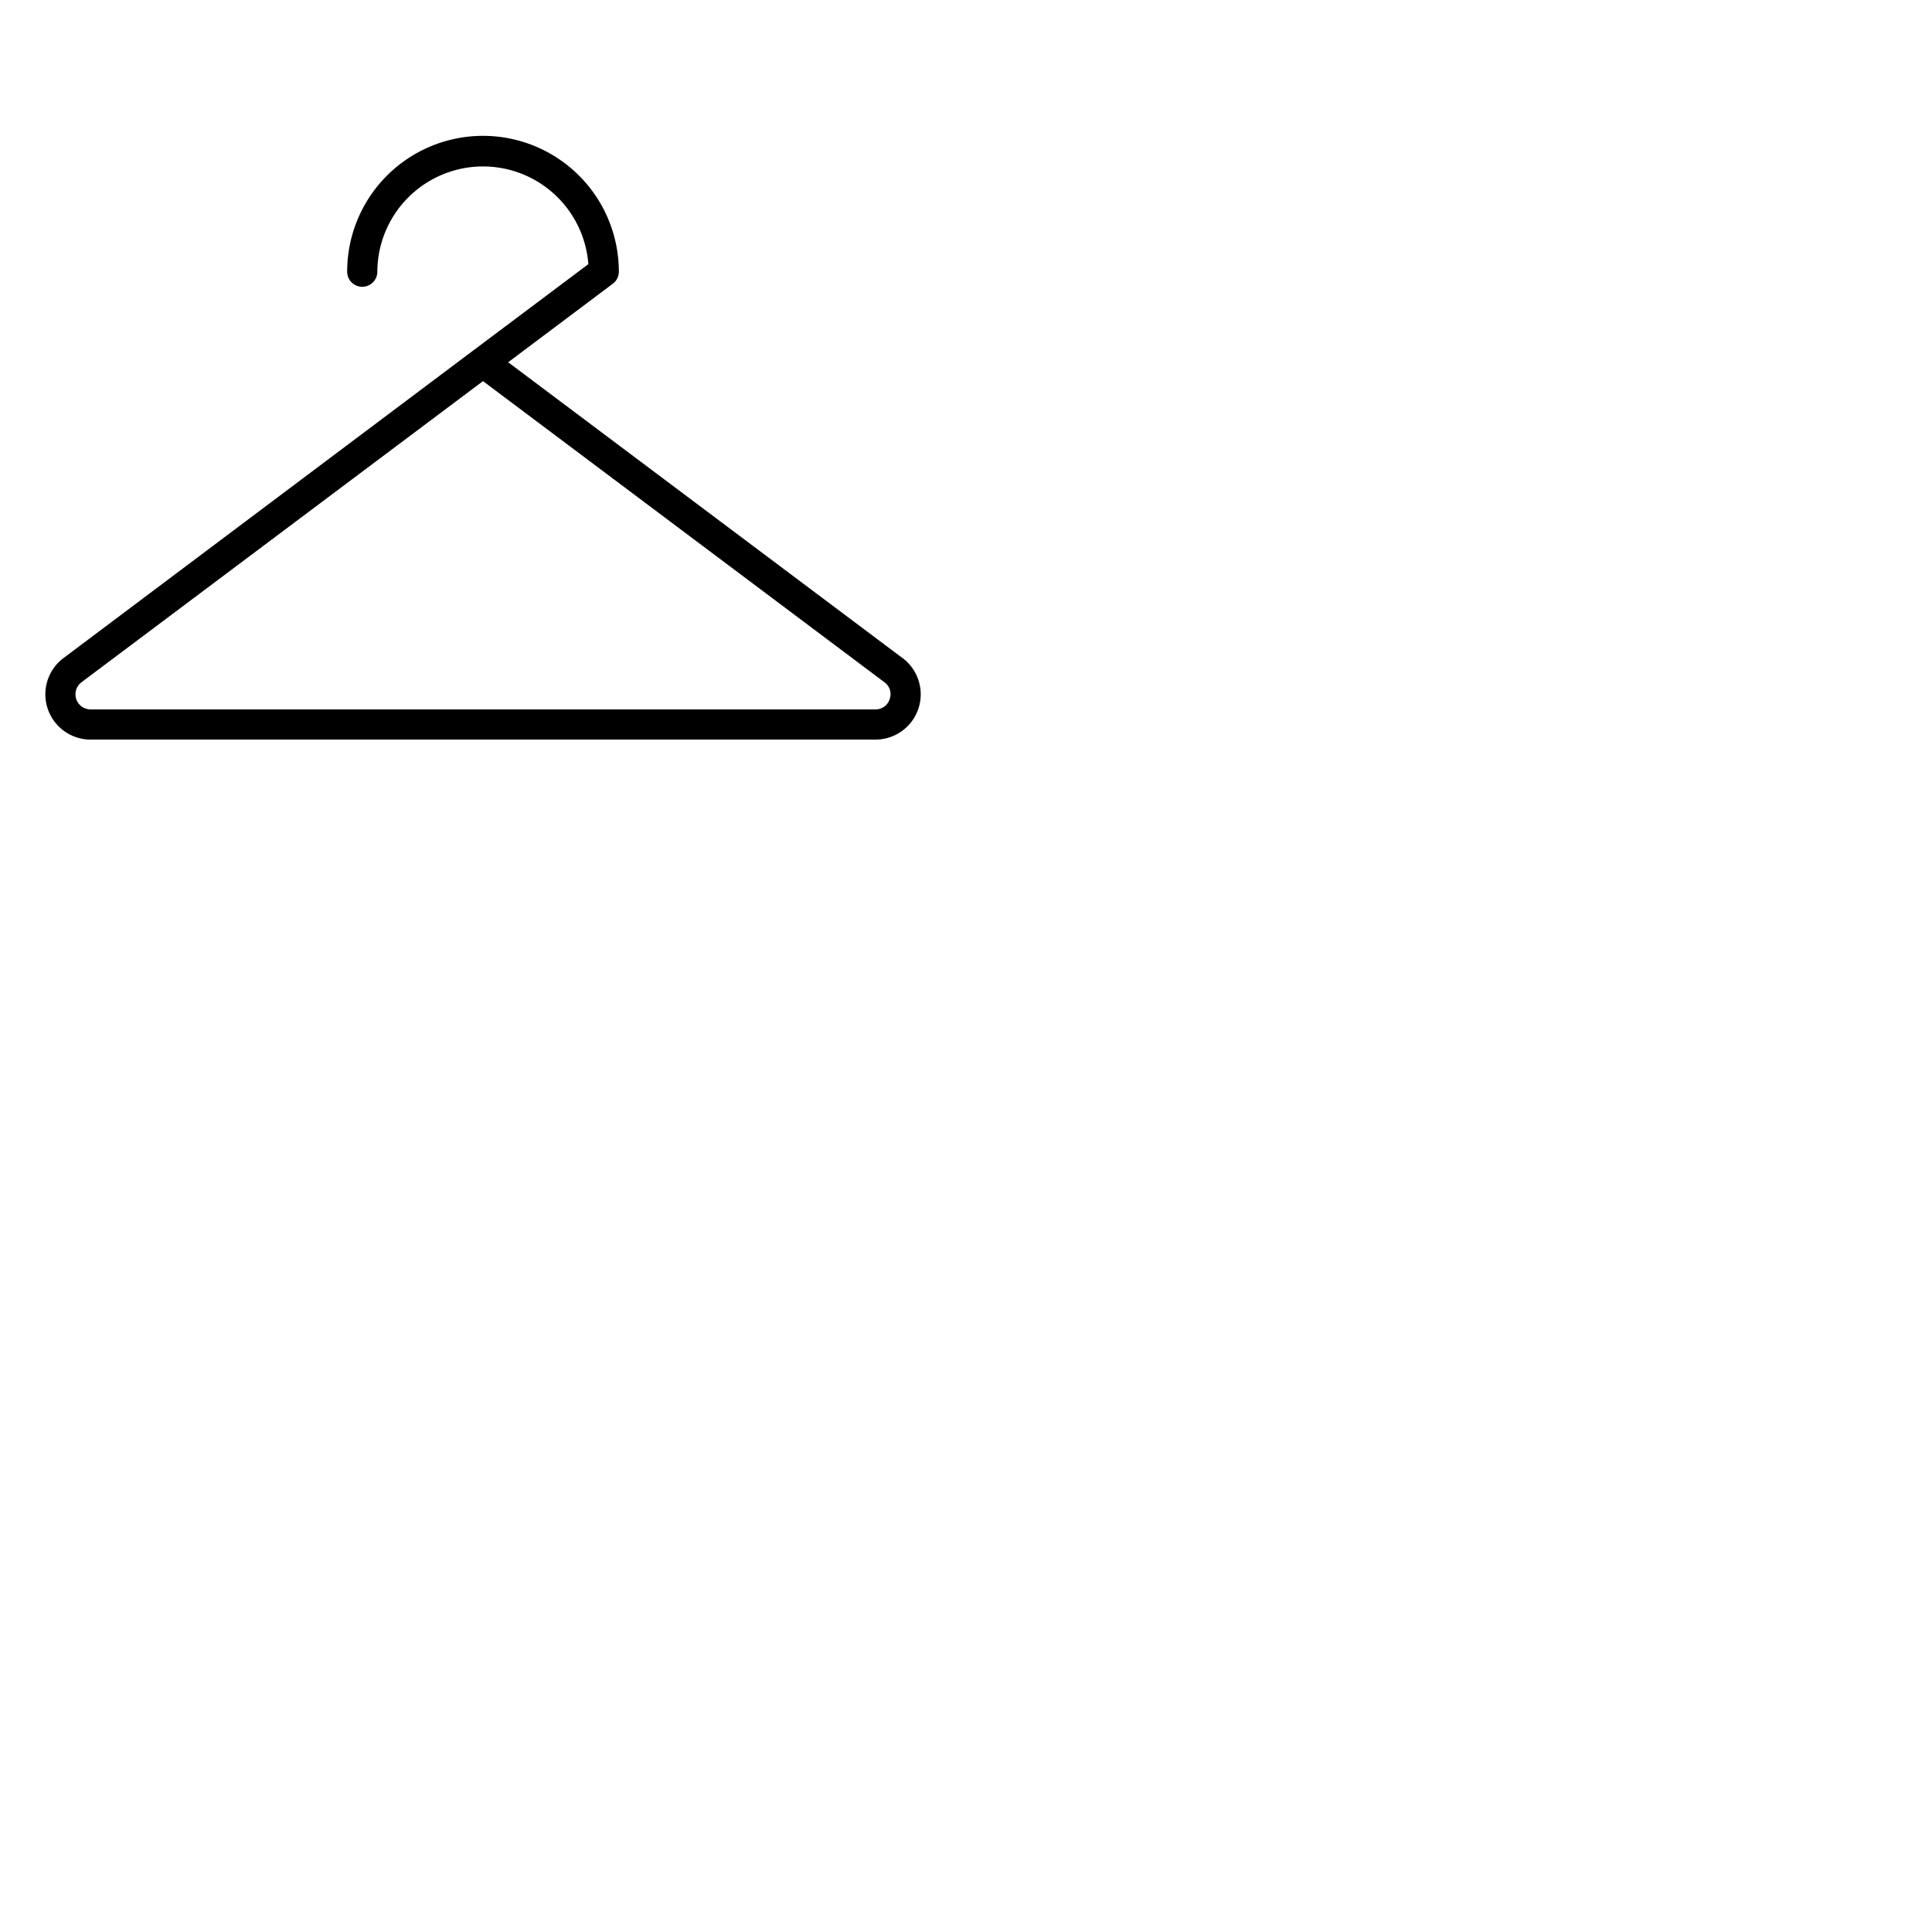 <svg xmlns="http://www.w3.org/2000/svg" version="1.1" viewBox="0 0 512 512" fill="currentColor"><path fill="currentColor" d="M239.18 174.4L134.67 96l27.72-20.8A4 4 0 0 0 164 72a36 36 0 1 0-72 0a4 4 0 0 0 8 0a28 28 0 0 1 55.92-2l-30.26 22.7l-.14.1l-108.7 81.6A12 12 0 0 0 24 196h208a12 12 0 0 0 7.2-21.6Zm-3.41 10.87A3.88 3.88 0 0 1 232 188H24a4 4 0 0 1-2.4-7.2L128 101l106.38 79.8a3.88 3.88 0 0 1 1.39 4.47"/></svg>